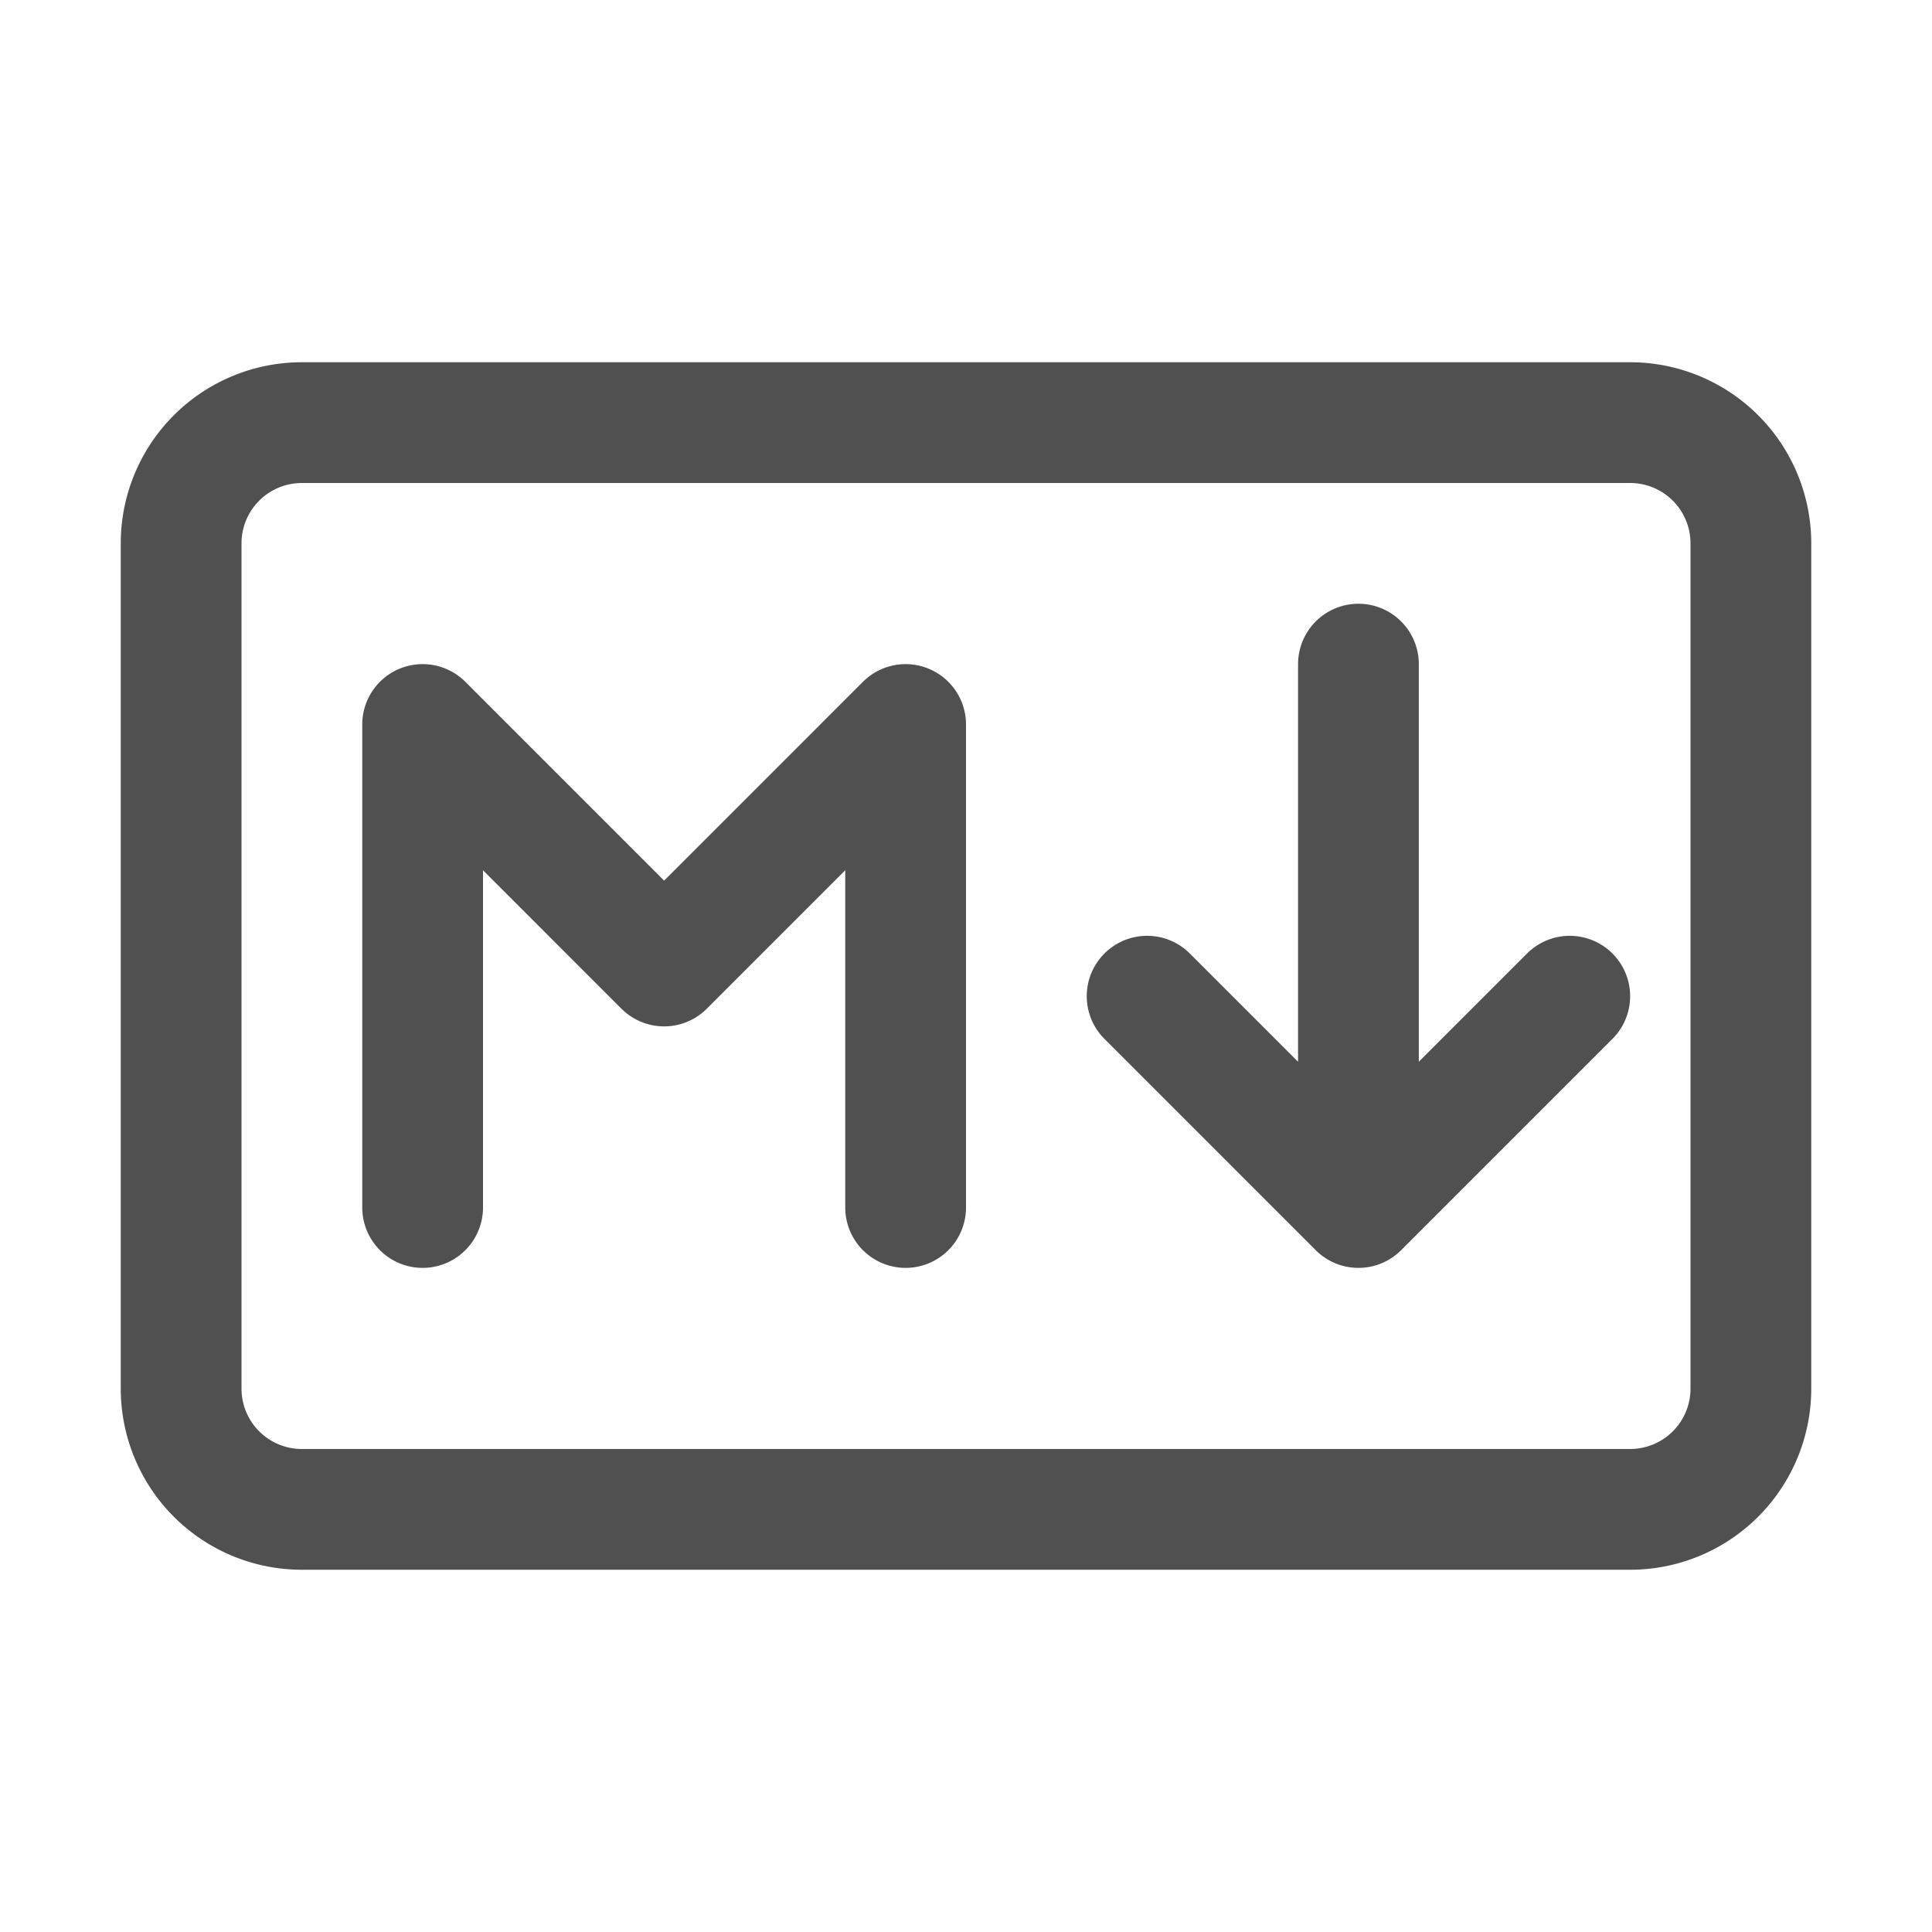 <svg xmlns="http://www.w3.org/2000/svg" width="100" height="100" viewBox="0 0 32 32"><path fill="none" stroke="#505050" stroke-linecap="round" stroke-linejoin="round" stroke-width="2" d="M15 20v-8l-4 4l-4-4v8m12-3.5l3.5 3.5m0 0l3.5-3.5M22.5 20v-9M5 7h22a2 2 0 0 1 2 2v14a2 2 0 0 1-2 2H5a2 2 0 0 1-2-2V9a2 2 0 0 1 2-2Z"/></svg>
